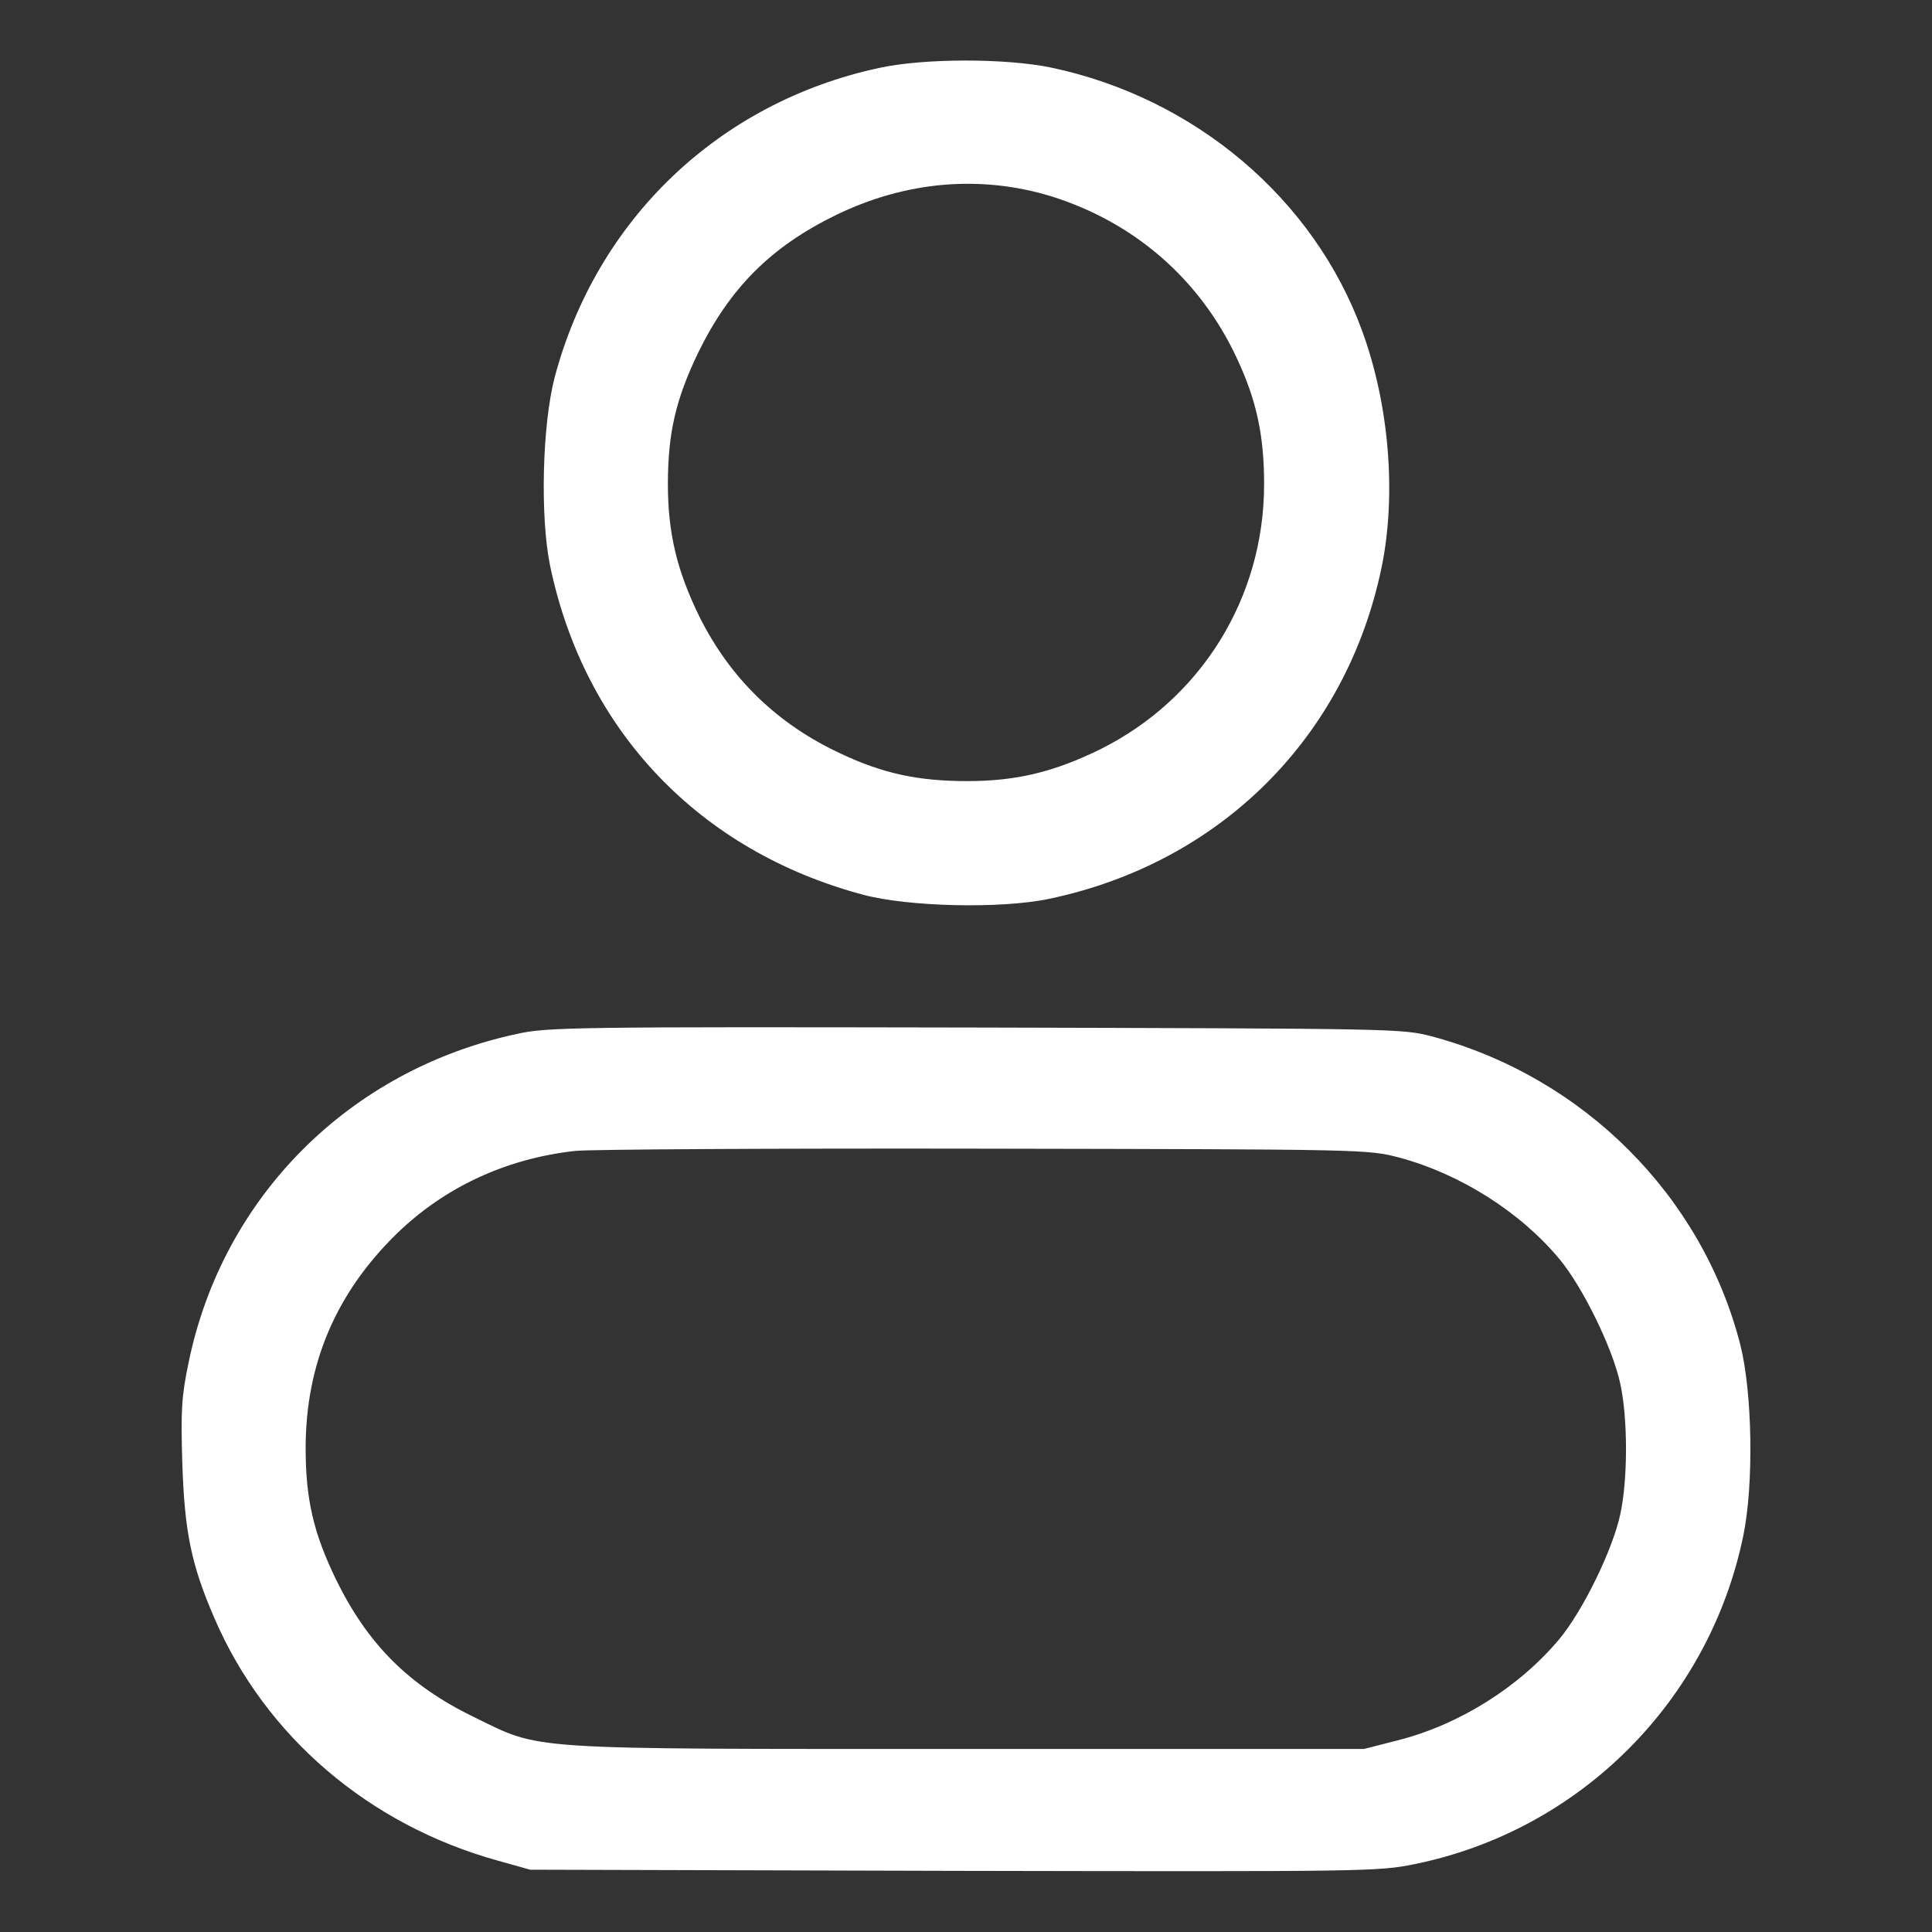 <svg width="20" height="20" viewBox="0 0 20 20" fill="none" xmlns="http://www.w3.org/2000/svg">
<rect x="0" y="0" width="20" height="20" fill="#333333" stroke="none"/>
<path d="M9.102 0.703C7.445 1.059 6.176 2.27 5.742 3.906C5.613 4.398 5.59 5.352 5.695 5.859C6.051 7.563 7.238 8.809 8.934 9.262C9.398 9.387 10.359 9.41 10.859 9.305C12.629 8.934 13.934 7.637 14.301 5.879C14.457 5.129 14.383 4.195 14.101 3.426C13.601 2.055 12.367 1.012 10.879 0.699C10.406 0.602 9.566 0.602 9.102 0.703ZM10.879 2.031C11.746 2.301 12.426 2.895 12.805 3.711C13.008 4.145 13.086 4.508 13.086 5.012C13.086 6.188 12.434 7.238 11.387 7.758C10.91 7.992 10.52 8.086 10.012 8.086C9.508 8.086 9.144 8.008 8.711 7.805C8.051 7.5 7.562 7.027 7.242 6.387C7.008 5.91 6.914 5.52 6.914 5.012C6.914 4.481 6.996 4.133 7.227 3.652C7.555 2.981 7.98 2.555 8.652 2.227C9.375 1.875 10.148 1.809 10.879 2.031Z" fill="white"/>
<path d="M5.352 10.703C3.617 11.074 2.305 12.391 1.953 14.102C1.879 14.453 1.871 14.602 1.887 15.137C1.91 15.852 1.977 16.191 2.219 16.75C2.746 17.973 3.816 18.891 5.156 19.262L5.488 19.355L9.871 19.367C14.141 19.375 14.266 19.375 14.645 19.297C16.355 18.949 17.695 17.609 18.047 15.895C18.156 15.363 18.141 14.422 18.016 13.922C17.621 12.379 16.395 11.152 14.828 10.73C14.512 10.648 14.496 10.648 10.098 10.637C5.941 10.629 5.664 10.633 5.352 10.703ZM14.488 11.984C15.113 12.152 15.734 12.543 16.141 13.031C16.383 13.32 16.695 13.957 16.773 14.324C16.852 14.684 16.852 15.316 16.773 15.676C16.695 16.043 16.383 16.68 16.141 16.969C15.726 17.465 15.105 17.855 14.469 18.016L14.121 18.105H10.02C5.352 18.105 5.621 18.121 4.902 17.773C4.23 17.445 3.805 17.02 3.477 16.348C3.246 15.871 3.164 15.52 3.164 14.992C3.164 14.121 3.477 13.387 4.105 12.773C4.602 12.289 5.242 11.992 5.957 11.914C6.109 11.898 8.016 11.887 10.195 11.891C14.148 11.898 14.16 11.898 14.488 11.984Z" fill="white"/>
</svg>
